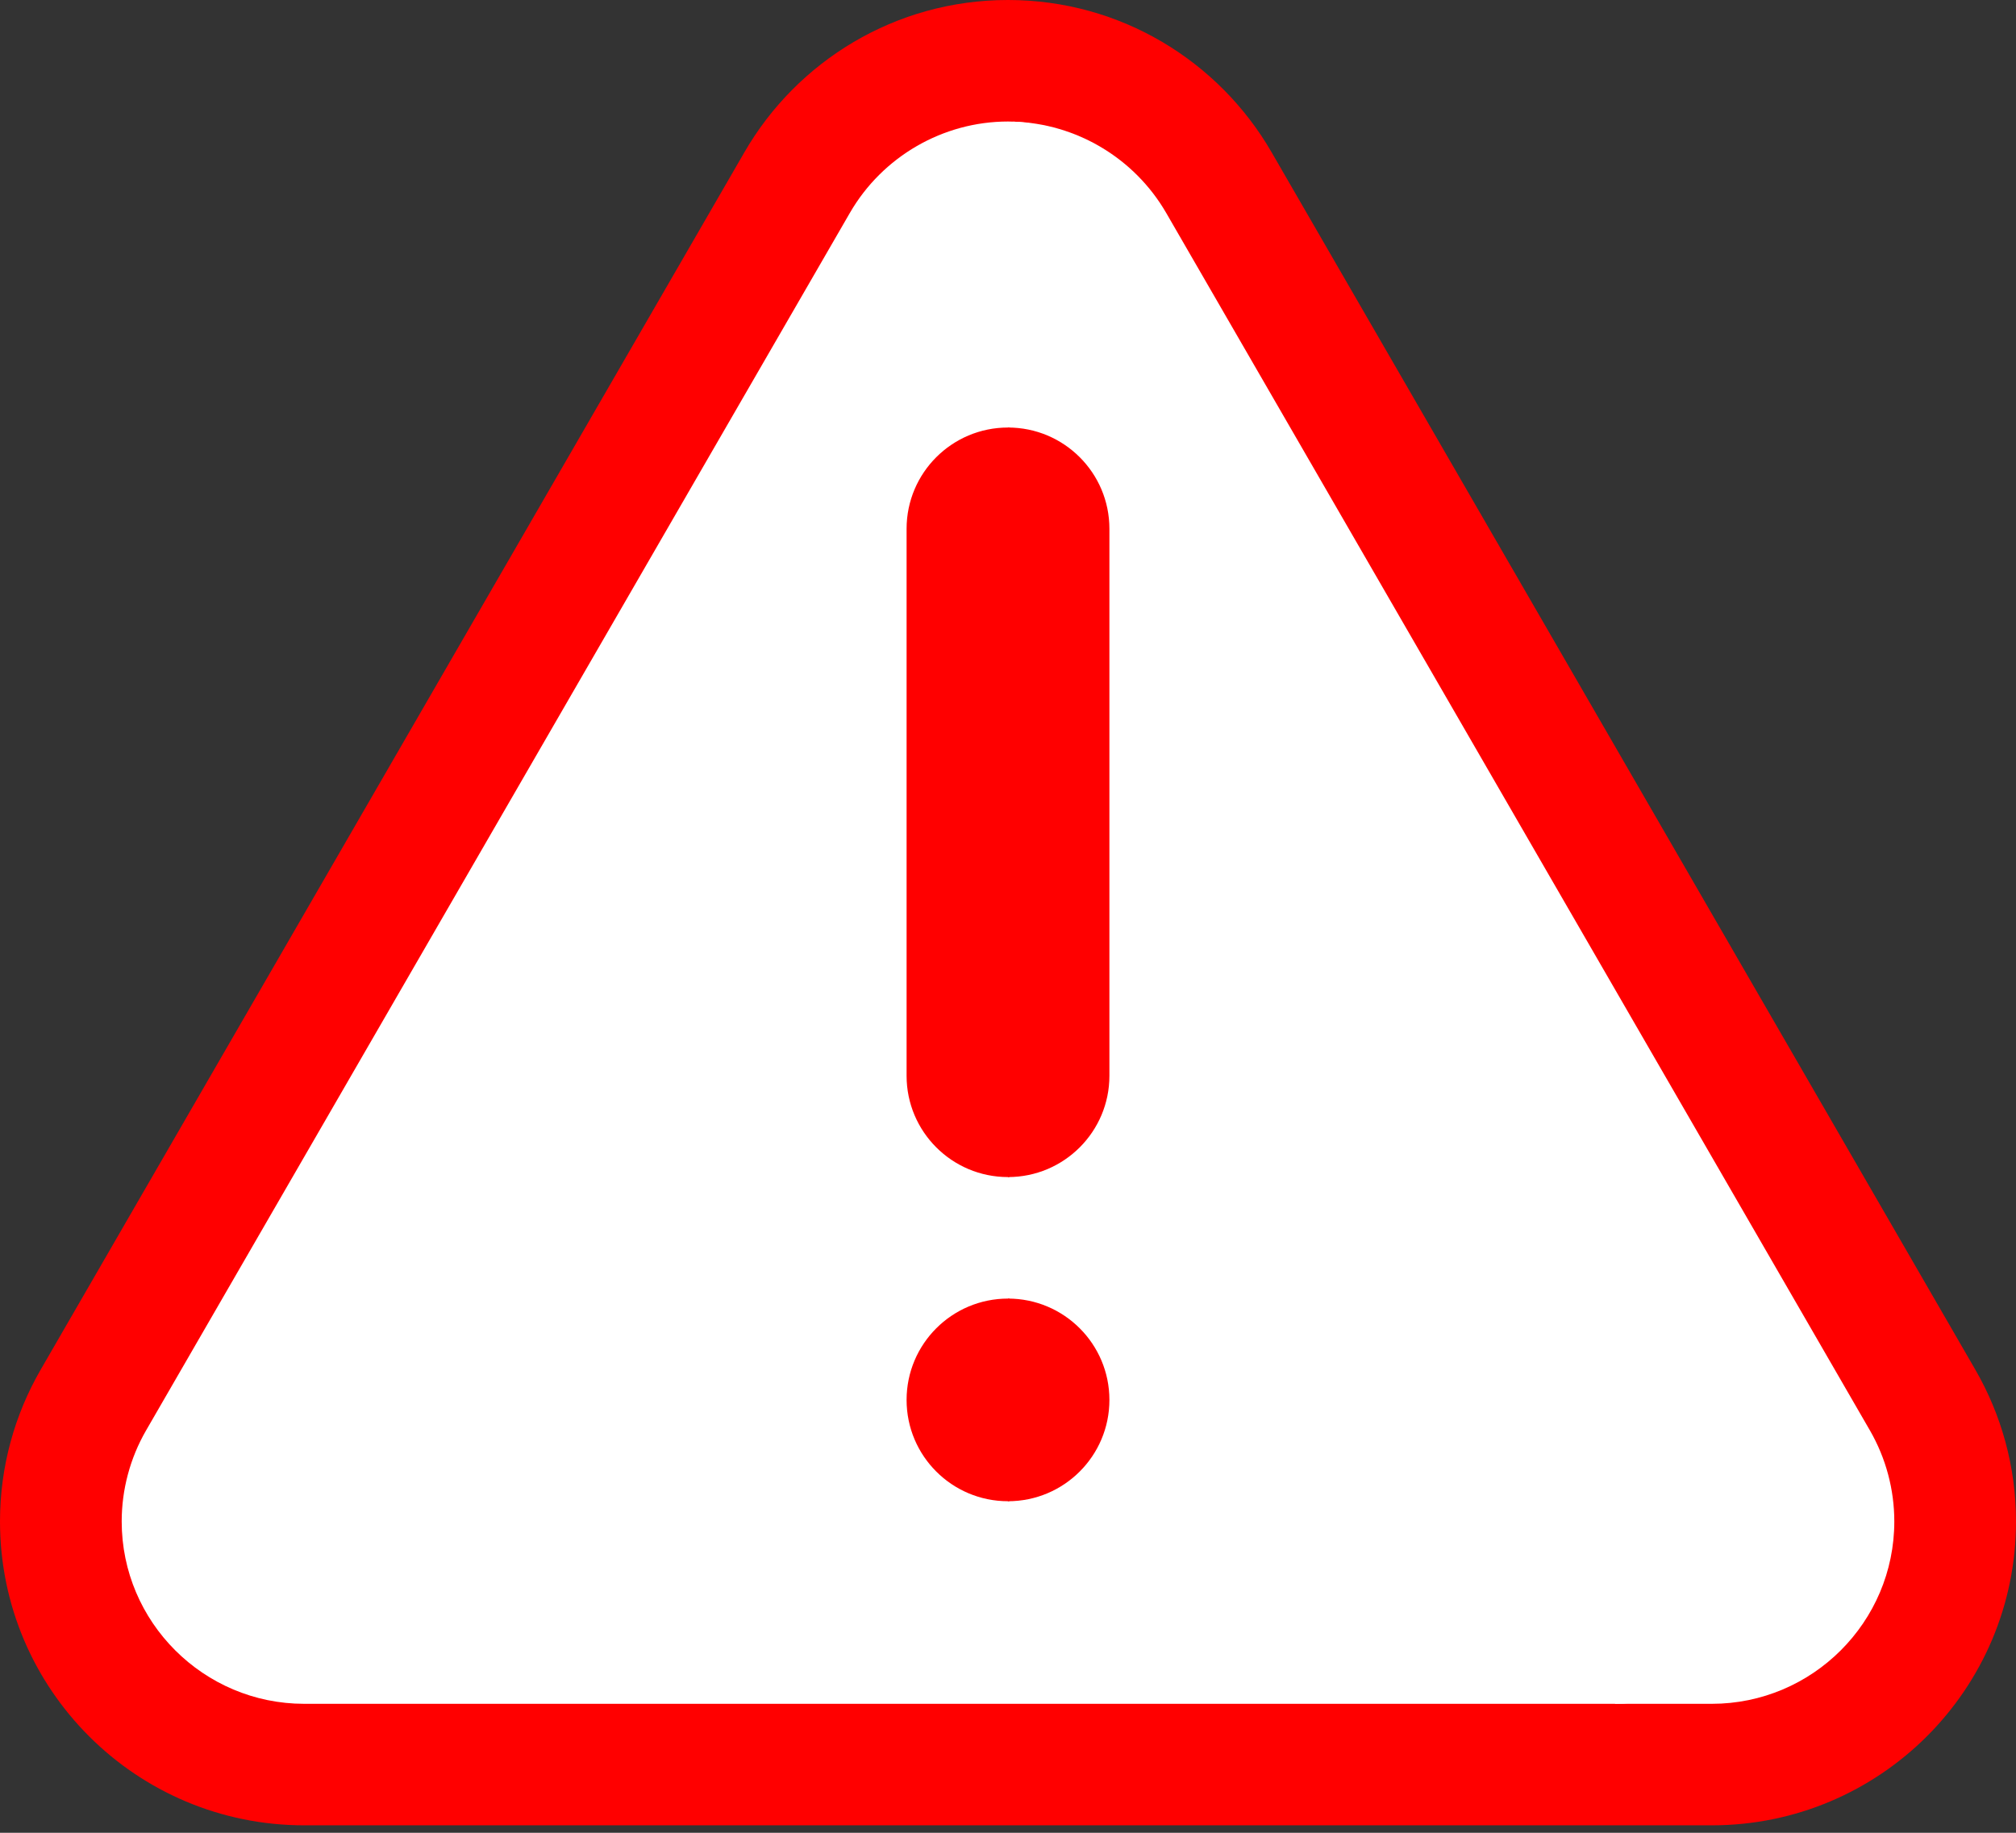 <svg width="33" height="30" viewBox="0 0 33 30" fill="none" xmlns="http://www.w3.org/2000/svg">
<rect x="0" y="0" width="33" height="30" fill="#333333" stroke="none"/>
<g style="mix-blend-mode:multiply">
<path d="M20.814 2.491L32.335 22.421C32.757 23.152 33 24 33 24.904C33 27.651 30.77 29.878 28.02 29.878H16.5L12.516 14.939L16.5 0C18.345 0 19.954 1.003 20.814 2.491Z" fill="#FF0000"/>
<path d="M12.186 2.491L0.665 22.421C0.243 23.152 0 24 0 24.904C0 27.651 2.23 29.878 4.98 29.878H16.5V0C14.655 0 13.046 1.003 12.186 2.491Z" fill="#FF0000"/>
<path d="M30.61 23.416L19.09 3.486C18.57 2.588 17.617 2.021 16.586 1.991L26.439 27.889H28.02C29.668 27.889 31.008 26.55 31.008 24.904C31.008 24.382 30.87 23.867 30.61 23.416Z" fill="white"/>
<path d="M28.672 23.416C28.897 23.867 29.016 24.382 29.016 24.904C29.016 26.55 27.86 27.889 26.439 27.889H4.98C3.333 27.889 1.992 26.55 1.992 24.904C1.992 24.382 2.13 23.867 2.39 23.416L13.911 3.486C14.444 2.563 15.436 1.989 16.5 1.989C16.529 1.989 16.557 1.99 16.586 1.991C17.471 2.026 18.288 2.592 18.734 3.486L28.672 23.416Z" fill="white"/>
<path d="M16.5 21.256V24.573C17.417 24.573 18.16 23.83 18.16 22.915C18.16 21.999 17.417 21.256 16.5 21.256Z" fill="#FF0000"/>
<path d="M16.5 21.256C16.683 21.256 16.832 21.999 16.832 22.915C16.832 23.831 16.683 24.573 16.5 24.573C15.583 24.573 14.84 23.831 14.84 22.915C14.84 21.999 15.583 21.256 16.5 21.256Z" fill="#FF0000"/>
<path d="M16.5 6.998V19.267C17.417 19.267 18.16 18.524 18.16 17.609V8.656C18.16 7.74 17.417 6.998 16.5 6.998Z" fill="#FF0000"/>
<path d="M16.5 6.998C16.683 6.998 16.832 7.74 16.832 8.656V17.609C16.832 18.524 16.683 19.267 16.5 19.267C15.583 19.267 14.84 18.524 14.84 17.609V8.656C14.84 7.74 15.583 6.998 16.5 6.998Z" fill="#FF0000"/>
</g>
</svg>
